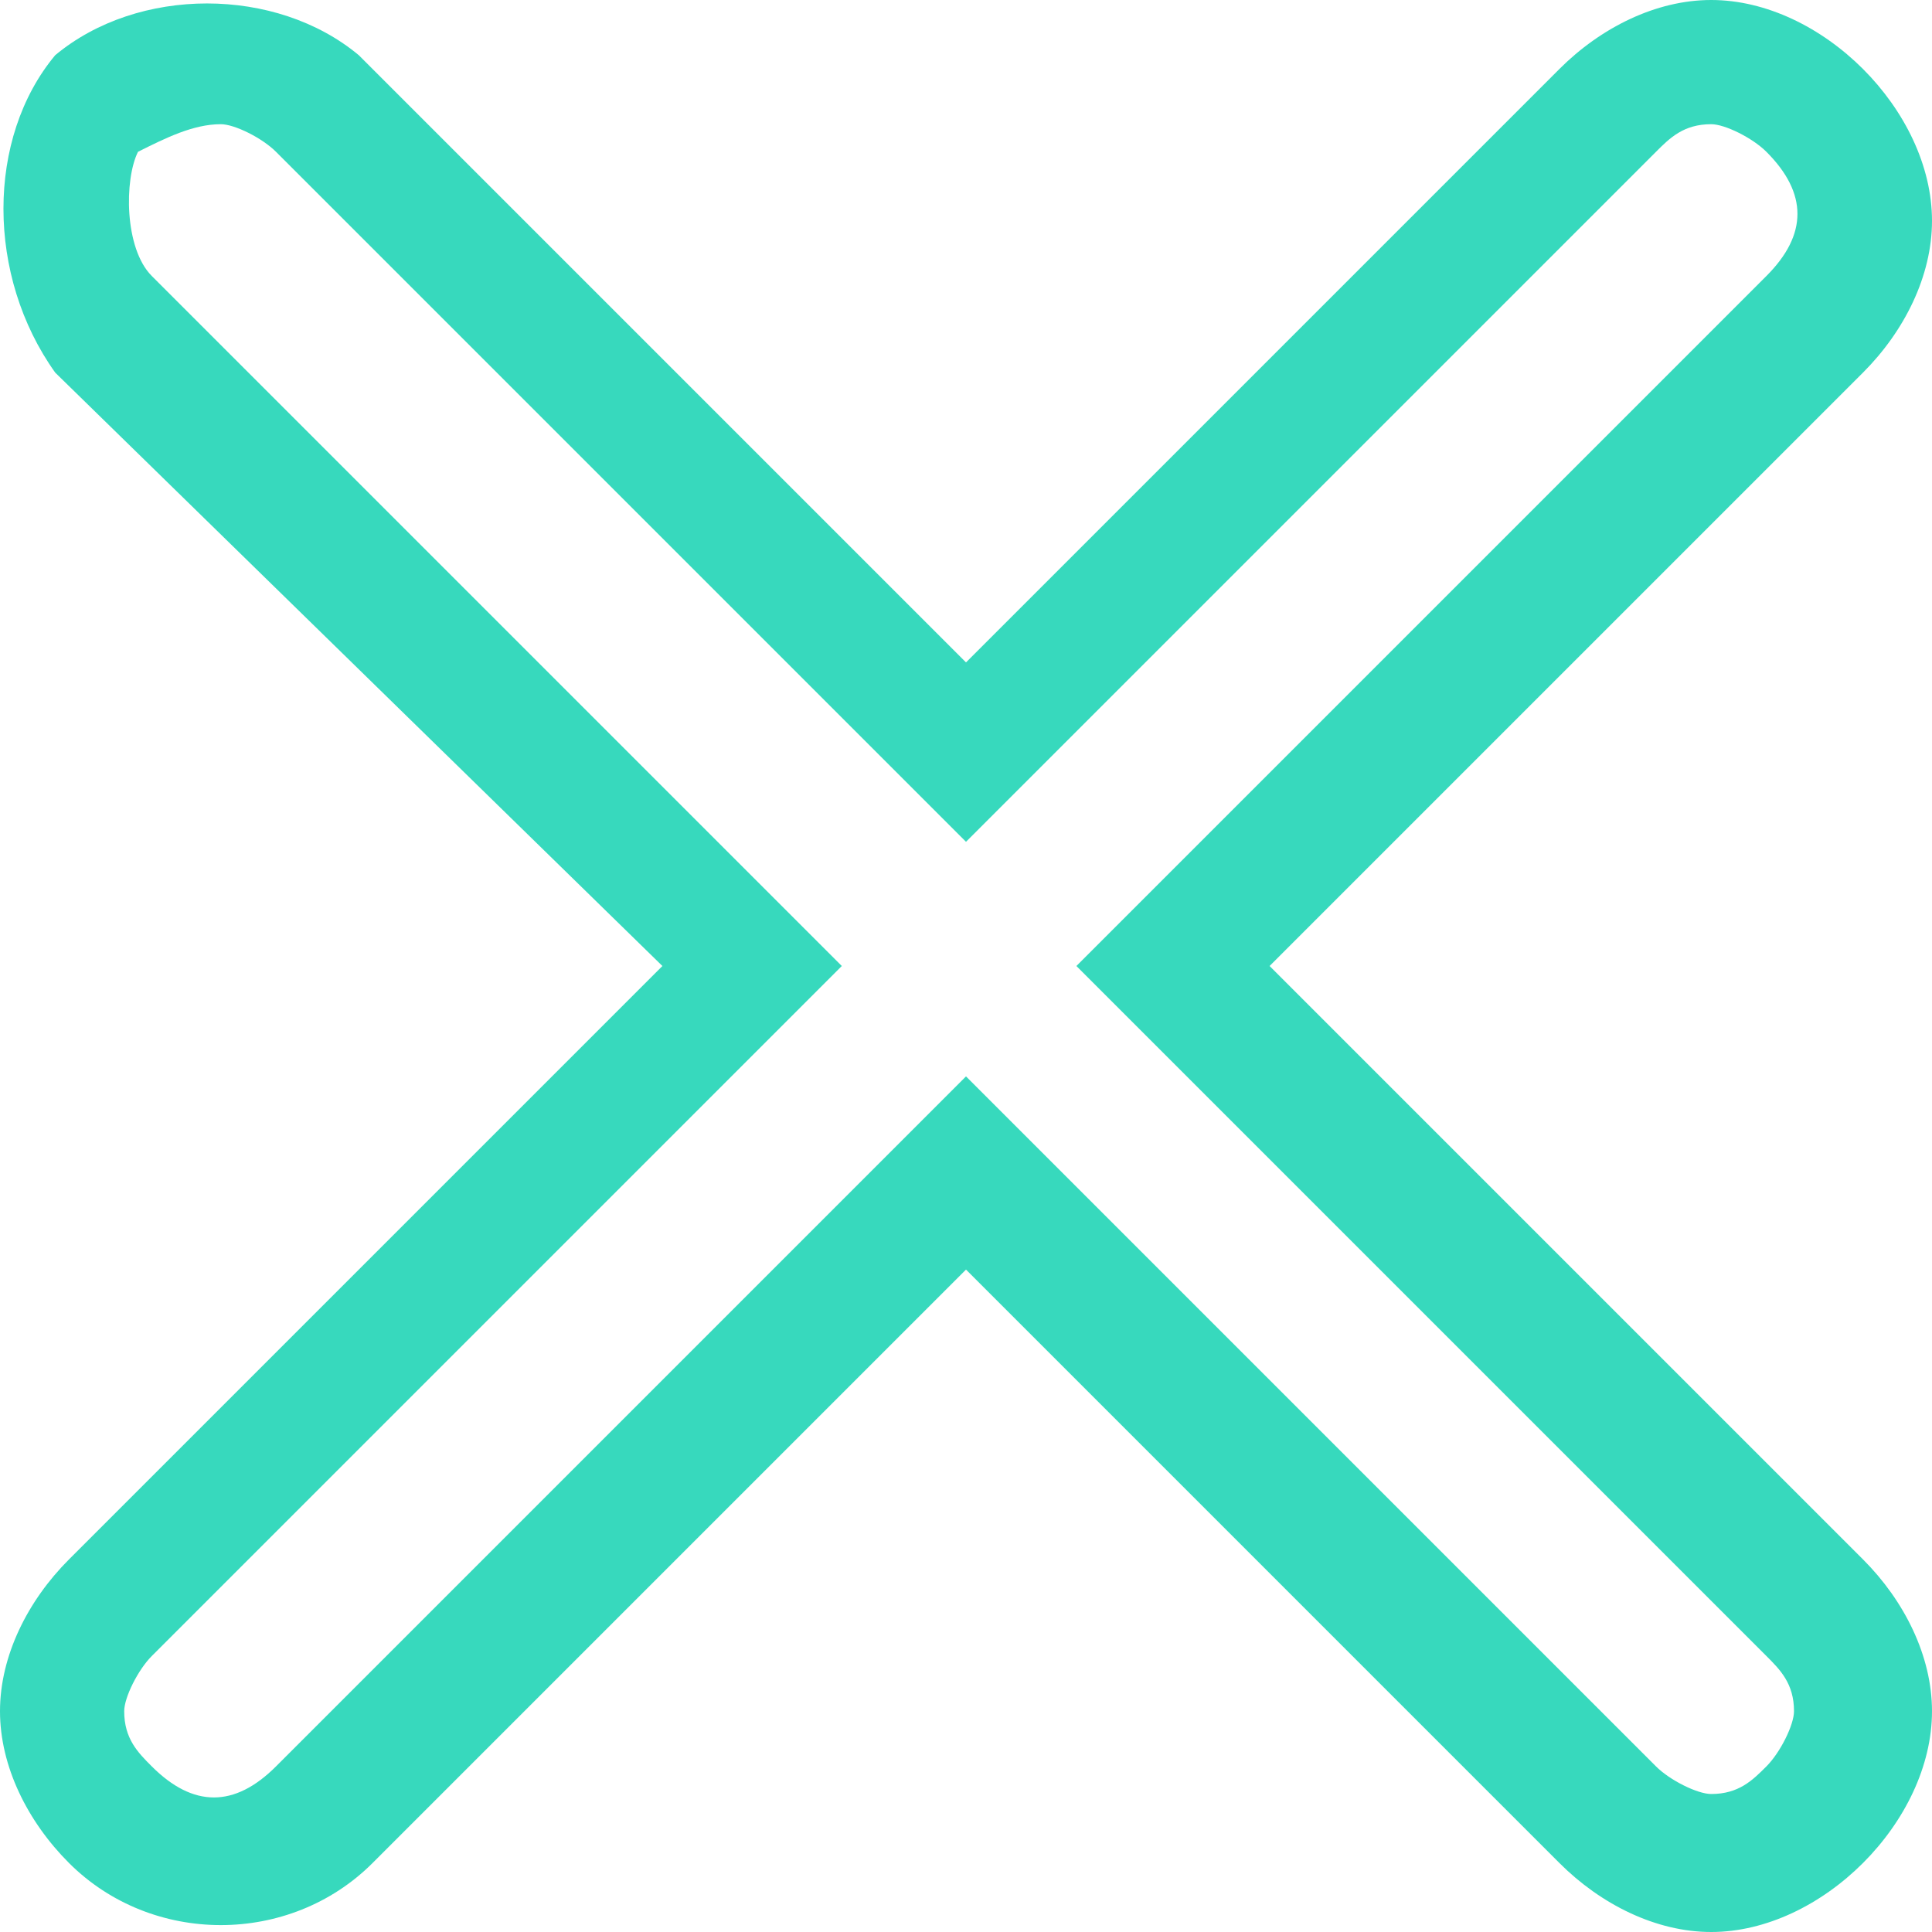 <?xml version="1.0" encoding="utf-8"?>
<svg version="1.1" xmlns="http://www.w3.org/2000/svg" viewBox="0 0 14 14">
<path fill="#37D9BD" d="M12.4,14C12.4,14,12.4,14,12.4,14c-0.4,0-0.8-0.2-1.1-0.5L7,9.2l-4.3,4.3
	c-0.6,0.6-1.6,0.6-2.2,0C0.2,13.2,0,12.8,0,12.4c0-0.4,0.2-0.8,0.5-1.1L4.8,7L0.4,2.7C-0.1,2-0.1,1,0.4,0.4C1-0.1,2-0.1,2.6,0.4
	L7,4.8l4.3-4.3C11.6,0.2,12,0,12.4,0c0,0,0,0,0,0c0.4,0,0.8,0.2,1.1,0.5S14,1.2,14,1.6c0,0.4-0.2,0.8-0.5,1.1L9.2,7l4.3,4.3
	c0.3,0.3,0.5,0.7,0.5,1.1c0,0.4-0.2,0.8-0.5,1.1C13.2,13.8,12.8,14,12.4,14z M1.6,0.9C1.4,0.9,1.2,1,1,1.1C0.9,1.3,0.9,1.8,1.1,2
	l5,5l-5,5c-0.1,0.1-0.2,0.3-0.2,0.4c0,0.2,0.1,0.3,0.2,0.4c0.3,0.3,0.6,0.3,0.9,0l5-5l5,5c0.1,0.1,0.3,0.2,0.4,0.2l0,0
	c0.2,0,0.3-0.1,0.4-0.2c0.1-0.1,0.2-0.3,0.2-0.4c0-0.2-0.1-0.3-0.2-0.4l-5-5l5-5c0.3-0.3,0.3-0.6,0-0.9c-0.1-0.1-0.3-0.2-0.4-0.2
	l0,0c-0.2,0-0.3,0.1-0.4,0.2l-5,5L2,1.1C1.9,1,1.7,0.9,1.6,0.9z"/>
</svg>
